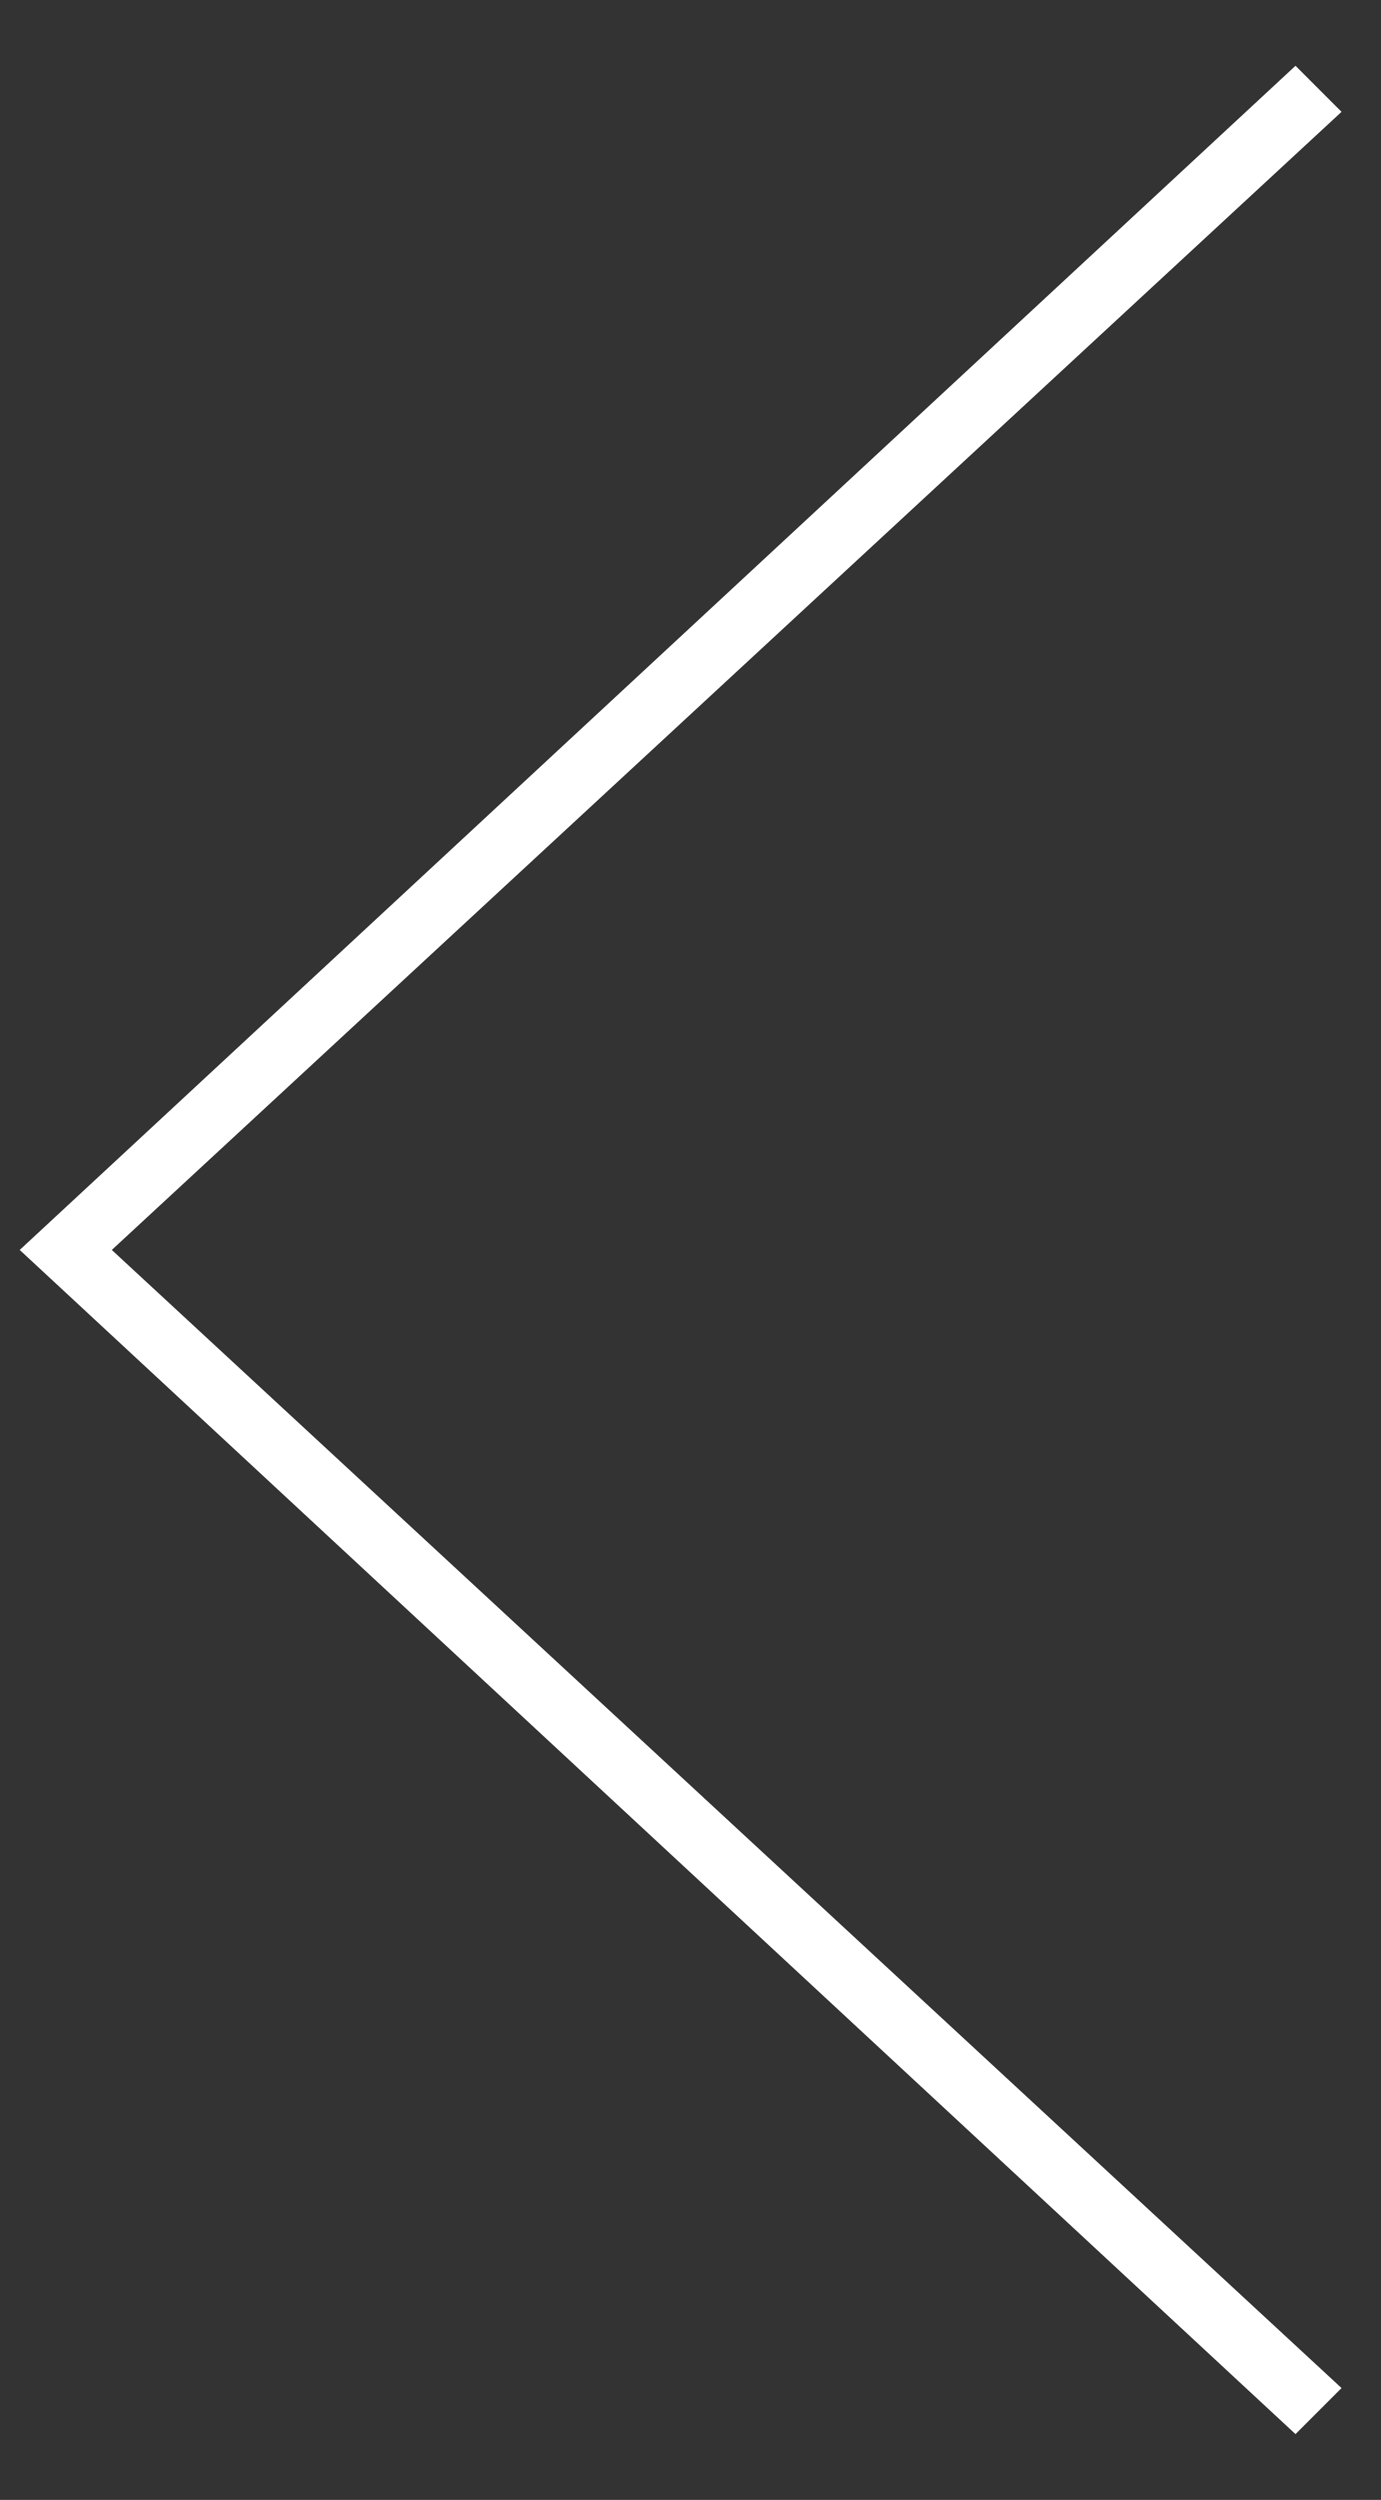 <?xml version="1.0" encoding="utf-8"?>
<!-- Generator: Adobe Illustrator 25.0.1, SVG Export Plug-In . SVG Version: 6.00 Build 0)  -->
<svg version="1.1" id="Layer_1" xmlns="http://www.w3.org/2000/svg" xmlns:xlink="http://www.w3.org/1999/xlink" x="0px" y="0px"
	 viewBox="0 0 21 38" style="enable-background:new 0 0 21 38;" xml:space="preserve">
<rect x="0" y="0" width="21" height="38" fill="#333333" stroke="none"/>
<style type="text/css">
	.st0{fill:#FFFFFF;}
</style>
<g>
	<polygon class="st0" points="19.7,37 0.3,19 19.7,1 20.4,1.7 1.7,19 20.4,36.3 	"/>
</g>
</svg>
